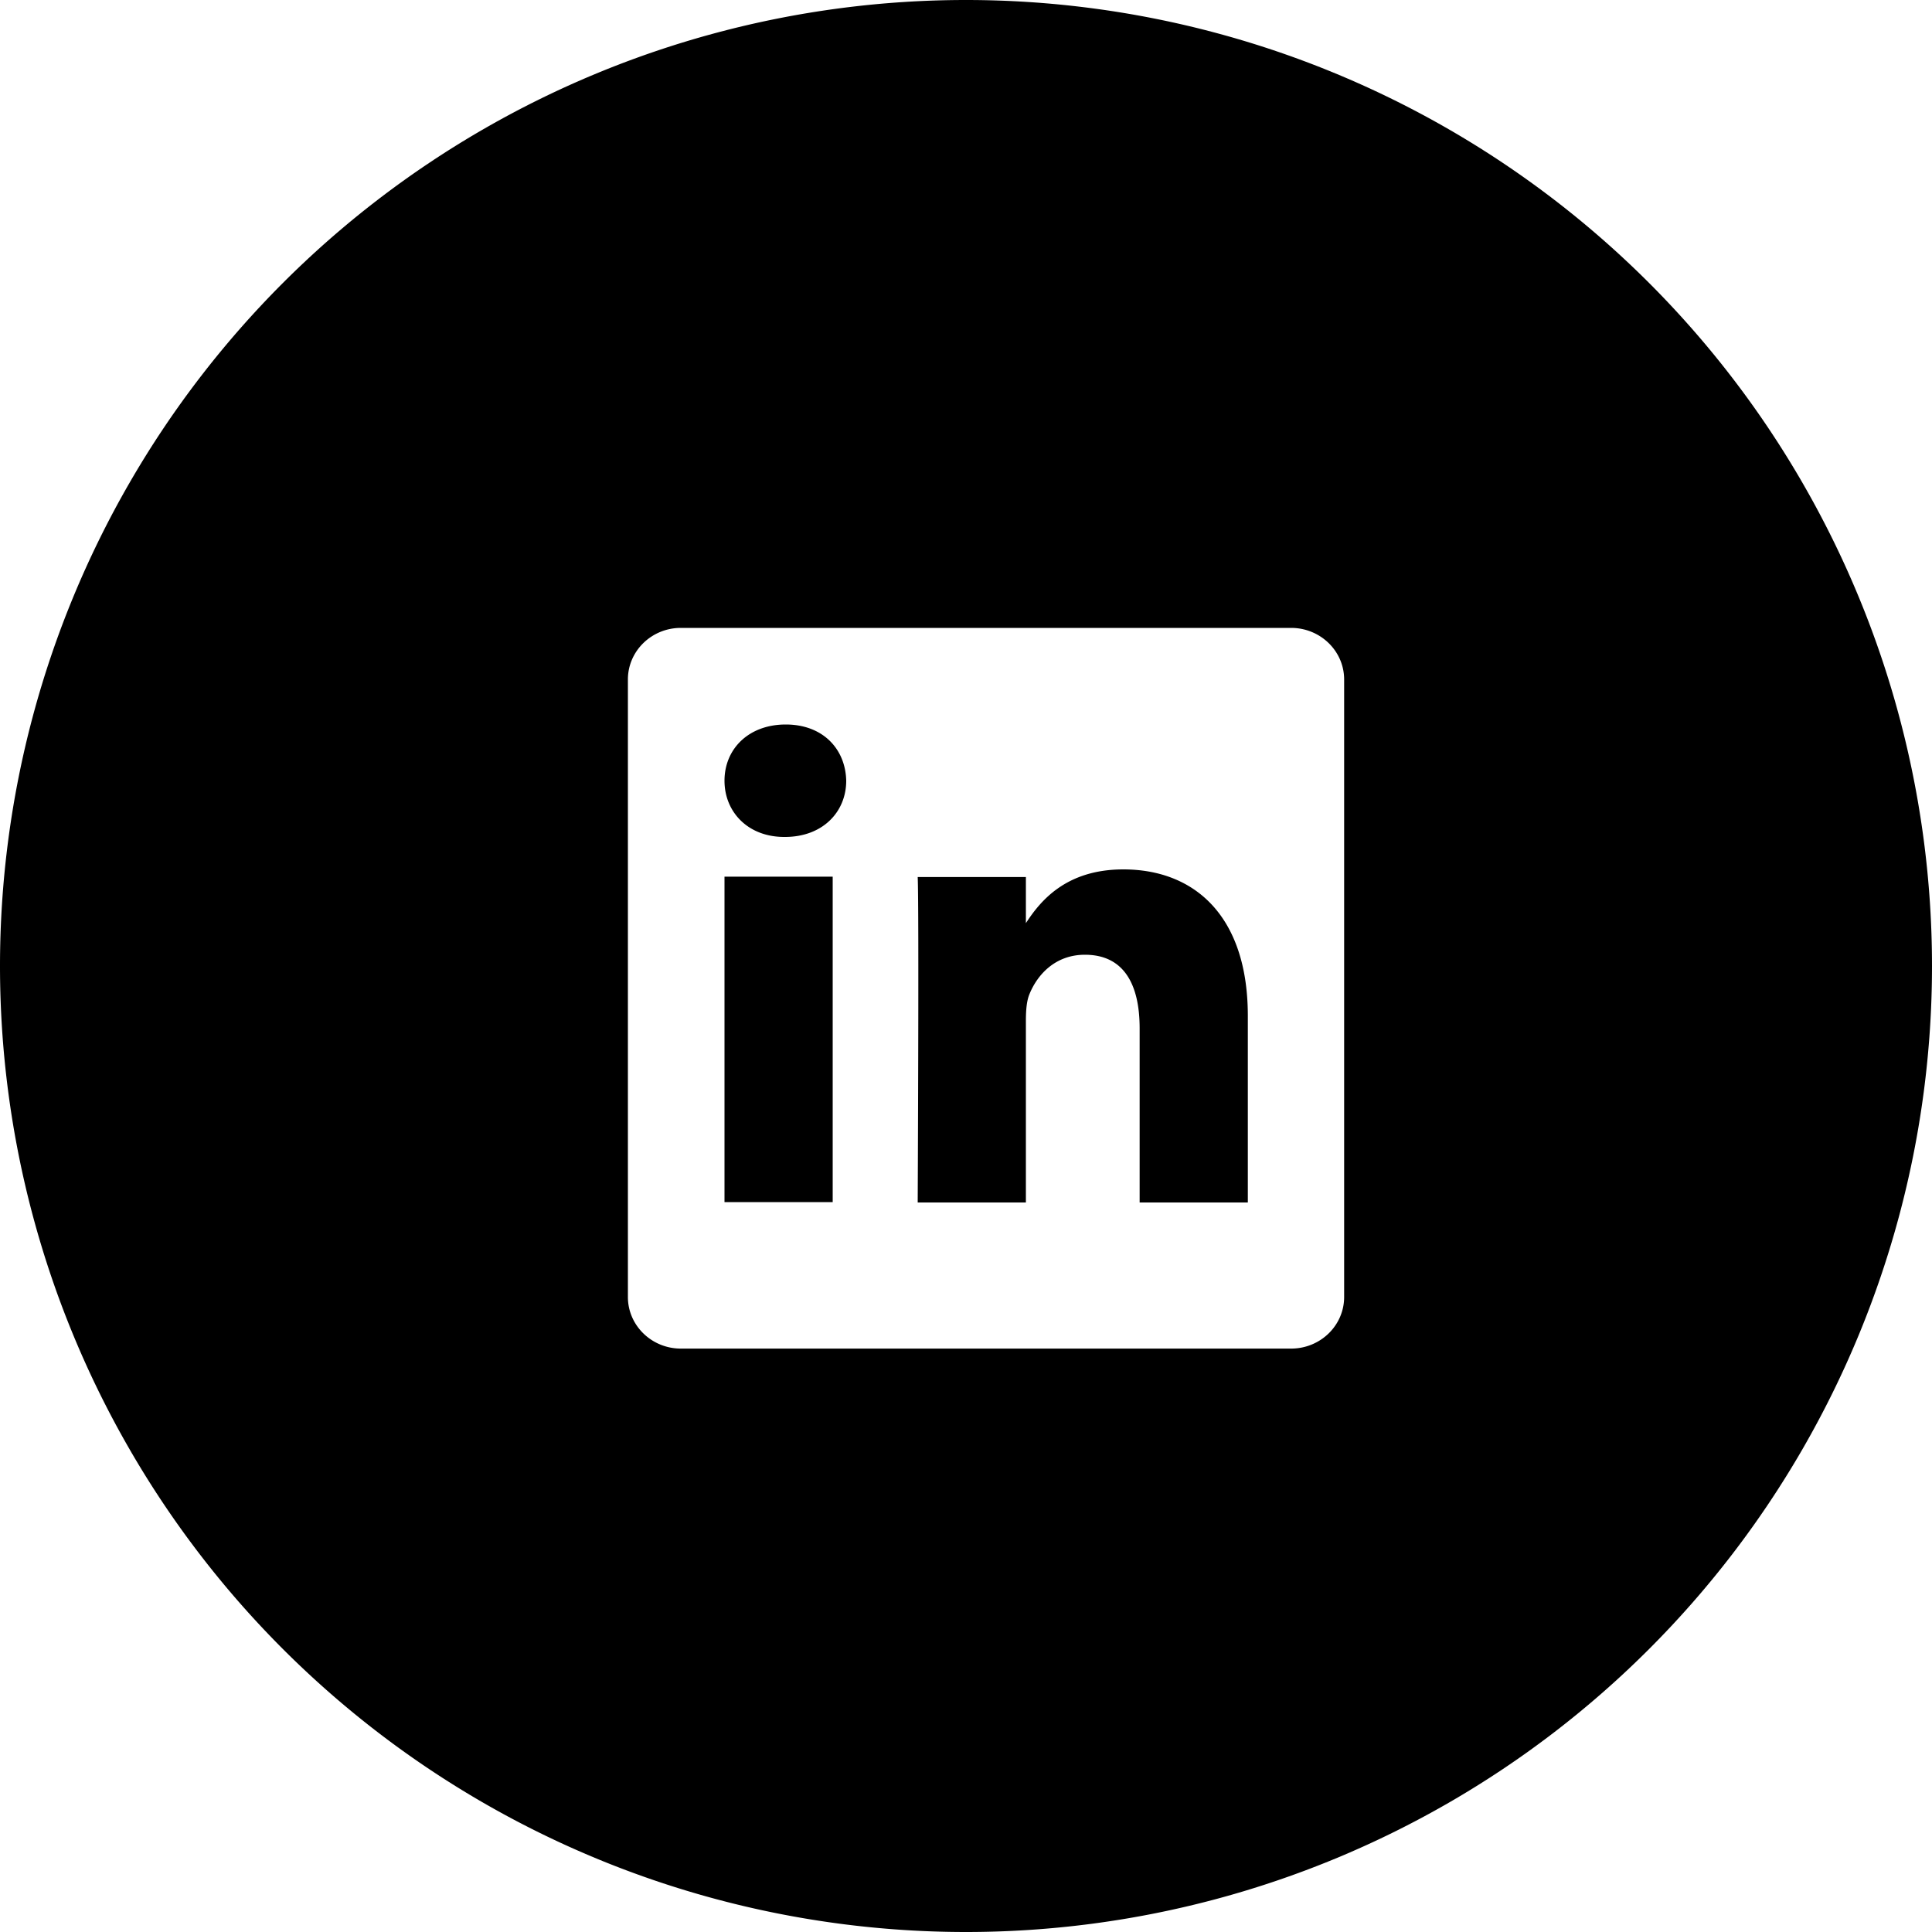 <?xml version="1.0" encoding="UTF-8"?>
<svg width="40px" height="40px" version="1.1" viewBox="0 0 40 40" xmlns="http://www.w3.org/2000/svg">
 <path d="m20 0a20 20 0 0 0-20 20 20 20 0 0 0 20 20 20 20 0 0 0 20-20 20 20 0 0 0-20-20zm-5.904 13h12.635c0.605 0 1.098 0.478 1.098 1.068v12.785c0 0.59-0.492 1.068-1.098 1.068h-12.635c-0.605 0-1.096-0.479-1.096-1.068v-12.785c0-0.59 0.491-1.068 1.096-1.068zm2.172 2c-0.766 0-1.268 0.503-1.268 1.164 0 0.646 0.485 1.164 1.236 1.164h0.016c0.781 0 1.268-0.518 1.268-1.164-0.015-0.661-0.486-1.164-1.252-1.164zm6.99 3c-1.189 0-1.72 0.654-2.018 1.113v-0.955h-2.24c0.029 0.631 0 6.738 0 6.738h2.24v-3.762c0-0.202 0.013-0.403 0.072-0.547 0.162-0.403 0.532-0.82 1.15-0.82 0.81 0 1.133 0.618 1.133 1.523v3.606h2.24v-3.863c0-2.07-1.105-3.033-2.578-3.033zm-8.258 0.15v6.738h2.24v-6.738h-2.24z" fill-rule="evenodd"/>
</svg>
